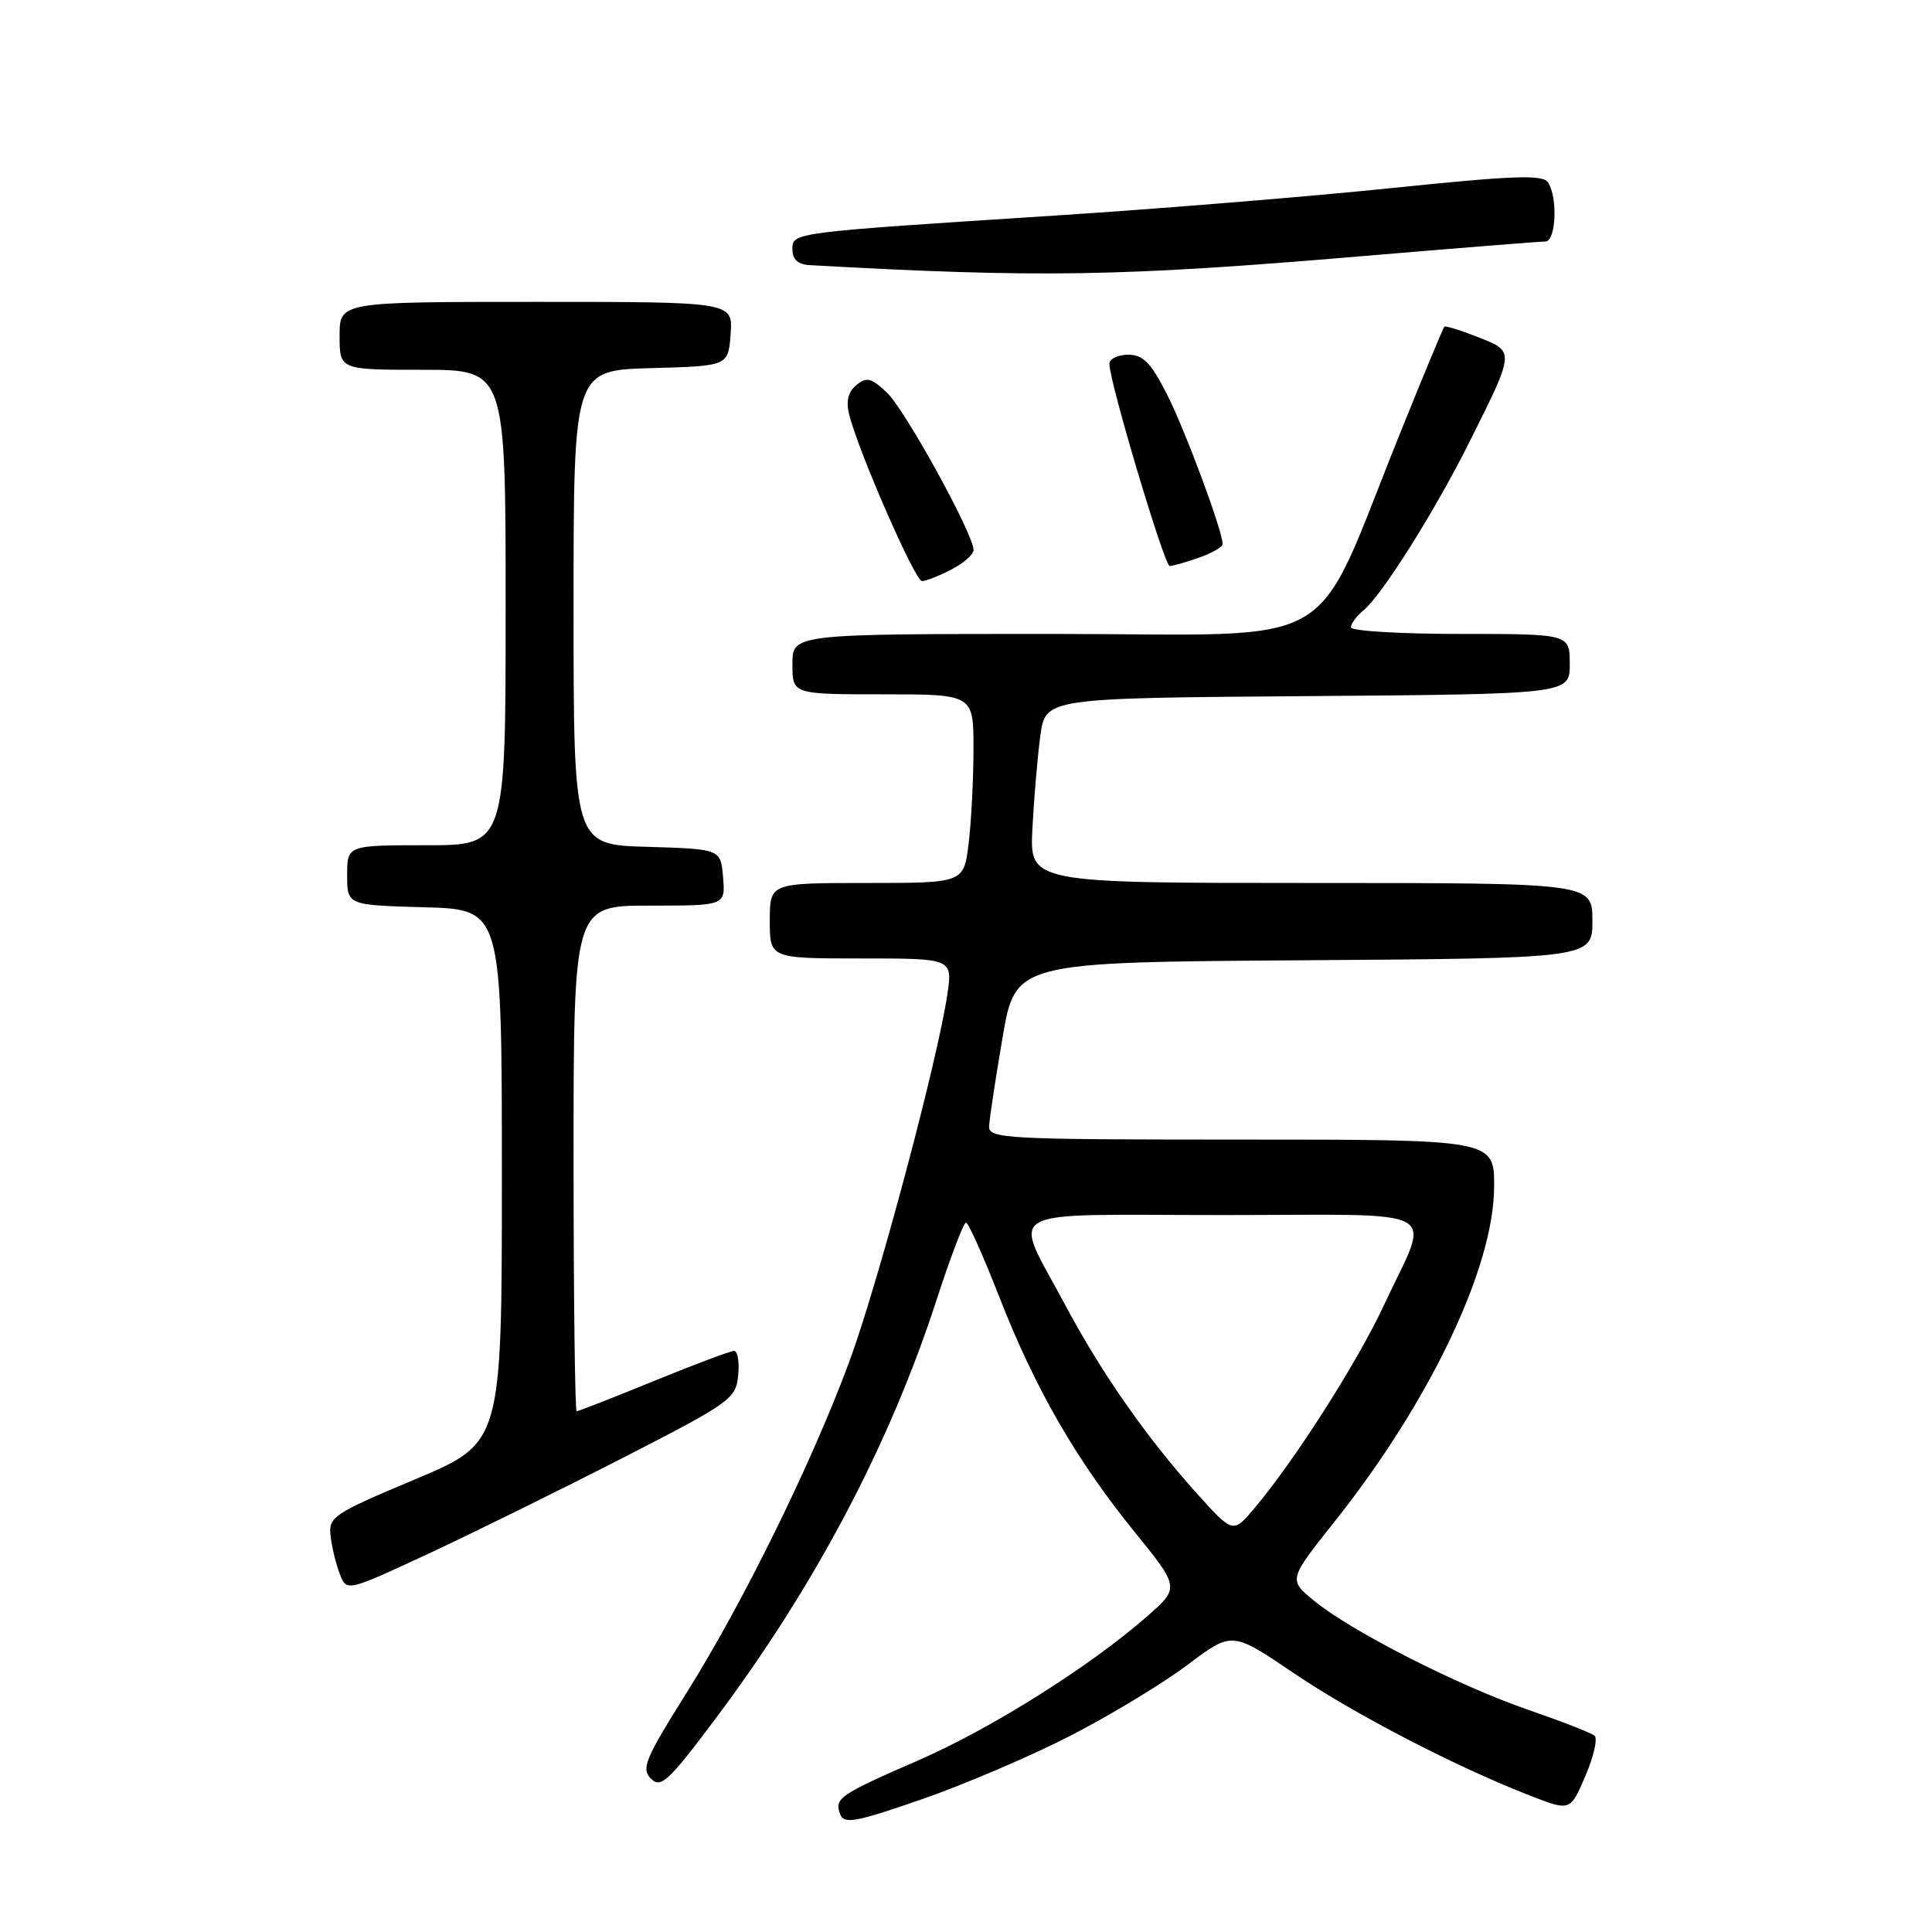<?xml version="1.0" encoding="UTF-8" standalone="no"?>
<!DOCTYPE svg PUBLIC "-//W3C//DTD SVG 1.1//EN" "http://www.w3.org/Graphics/SVG/1.1/DTD/svg11.dtd" >
<svg xmlns="http://www.w3.org/2000/svg" xmlns:xlink="http://www.w3.org/1999/xlink" version="1.1" viewBox="0 0 256 256">
 <g >
 <path fill="currentColor"
d=" M 142.00 229.91 C 147.22 227.22 154.14 223.02 157.37 220.59 C 163.25 216.16 163.25 216.16 171.37 221.66 C 179.52 227.17 192.89 234.10 202.79 237.95 C 208.07 240.00 208.07 240.00 210.07 235.33 C 211.17 232.77 211.72 230.37 211.29 229.99 C 210.85 229.62 206.90 228.08 202.50 226.56 C 193.25 223.38 179.02 216.14 174.11 212.10 C 170.72 209.32 170.72 209.32 176.84 201.62 C 189.48 185.71 197.95 167.94 197.98 157.25 C 198.00 151.00 198.00 151.00 164.50 151.00 C 133.24 151.00 131.00 150.88 131.06 149.25 C 131.10 148.29 131.90 143.00 132.84 137.50 C 134.55 127.50 134.55 127.50 172.78 127.24 C 211.00 126.98 211.00 126.98 211.00 121.99 C 211.00 117.00 211.00 117.00 173.72 117.00 C 136.43 117.00 136.43 117.00 136.80 109.75 C 137.01 105.76 137.48 100.25 137.85 97.50 C 138.53 92.50 138.53 92.50 173.26 92.24 C 208.00 91.97 208.00 91.97 208.00 87.99 C 208.00 84.00 208.00 84.00 193.50 84.00 C 185.53 84.00 179.00 83.61 179.00 83.12 C 179.00 82.64 179.75 81.63 180.67 80.87 C 183.13 78.86 190.17 67.66 194.74 58.50 C 200.76 46.45 200.75 46.60 195.84 44.67 C 193.53 43.76 191.53 43.14 191.38 43.29 C 191.23 43.43 188.66 49.62 185.67 57.03 C 173.54 87.03 178.73 84.00 139.54 84.00 C 105.00 84.00 105.00 84.00 105.00 88.00 C 105.00 92.00 105.00 92.00 117.00 92.00 C 129.00 92.00 129.00 92.00 128.99 99.25 C 128.99 103.24 128.70 108.86 128.35 111.75 C 127.72 117.00 127.72 117.00 114.86 117.00 C 102.00 117.00 102.00 117.00 102.00 122.00 C 102.00 127.00 102.00 127.00 114.11 127.00 C 126.23 127.00 126.23 127.00 125.53 131.75 C 124.25 140.49 116.26 170.39 112.51 180.50 C 107.51 193.98 98.46 212.37 90.95 224.35 C 85.48 233.06 84.94 234.37 86.25 235.68 C 87.56 236.99 88.55 236.08 94.74 227.83 C 107.95 210.22 117.85 191.48 124.10 172.25 C 125.93 166.61 127.68 162.00 128.00 162.00 C 128.31 162.00 130.28 166.39 132.37 171.75 C 137.13 183.95 142.55 193.38 150.30 202.94 C 156.33 210.38 156.33 210.38 151.92 214.24 C 144.35 220.86 131.37 229.03 121.74 233.23 C 111.18 237.83 110.52 238.29 111.33 240.41 C 111.84 241.74 113.40 241.45 122.21 238.39 C 127.87 236.42 136.78 232.61 142.00 229.91 Z  M 82.50 193.19 C 96.83 185.84 97.51 185.36 97.81 182.25 C 97.99 180.46 97.74 179.00 97.27 179.00 C 96.80 179.00 92.01 180.80 86.62 183.00 C 81.24 185.20 76.64 187.00 76.41 187.00 C 76.19 187.00 76.00 171.93 76.00 153.50 C 76.00 120.00 76.00 120.00 86.06 120.00 C 96.12 120.00 96.12 120.00 95.81 116.25 C 95.50 112.50 95.50 112.50 85.75 112.21 C 76.00 111.93 76.00 111.93 76.00 80.50 C 76.00 49.07 76.00 49.07 86.25 48.78 C 96.50 48.50 96.50 48.50 96.81 44.25 C 97.11 40.00 97.11 40.00 71.06 40.00 C 45.00 40.00 45.00 40.00 45.00 44.50 C 45.00 49.00 45.00 49.00 56.00 49.00 C 67.00 49.00 67.00 49.00 67.00 80.50 C 67.00 112.00 67.00 112.00 56.50 112.00 C 46.00 112.00 46.00 112.00 46.00 115.97 C 46.00 119.93 46.00 119.93 56.25 120.22 C 66.50 120.50 66.50 120.50 66.50 155.85 C 66.50 191.19 66.50 191.19 55.00 196.02 C 44.18 200.56 43.52 201.00 43.80 203.48 C 43.96 204.93 44.50 207.20 45.01 208.52 C 45.92 210.92 45.92 210.92 56.71 205.90 C 62.64 203.14 74.25 197.42 82.50 193.19 Z  M 126.05 75.47 C 127.67 74.64 129.00 73.47 129.00 72.88 C 129.00 70.78 119.91 54.26 117.51 52.01 C 115.43 50.05 114.82 49.91 113.47 51.03 C 112.38 51.93 112.08 53.17 112.52 54.93 C 113.75 59.84 121.25 77.00 122.17 77.00 C 122.68 77.00 124.43 76.31 126.05 75.47 Z  M 158.85 73.90 C 160.58 73.30 162.00 72.48 162.00 72.08 C 162.00 70.34 157.06 57.04 154.63 52.25 C 152.49 48.04 151.47 47.00 149.48 47.00 C 148.12 47.00 147.00 47.55 147.00 48.22 C 147.00 50.58 154.29 75.00 154.99 75.00 C 155.38 75.00 157.12 74.51 158.85 73.90 Z  M 180.52 33.94 C 193.18 32.87 204.10 32.00 204.77 32.00 C 206.17 32.00 206.44 26.24 205.14 24.19 C 204.45 23.11 200.72 23.24 184.40 24.92 C 173.46 26.05 153.47 27.68 140.00 28.55 C 104.67 30.83 105.00 30.78 105.00 33.07 C 105.00 34.37 105.74 35.04 107.25 35.13 C 137.74 36.83 148.40 36.66 180.52 33.94 Z  M 158.56 197.86 C 151.92 190.47 145.92 181.88 141.19 173.00 C 134.11 159.68 131.83 161.00 162.00 161.00 C 192.11 161.00 189.59 159.59 183.36 172.98 C 179.88 180.47 171.52 193.57 166.21 199.86 C 163.38 203.21 163.38 203.21 158.56 197.86 Z "/>
</g>
</svg>